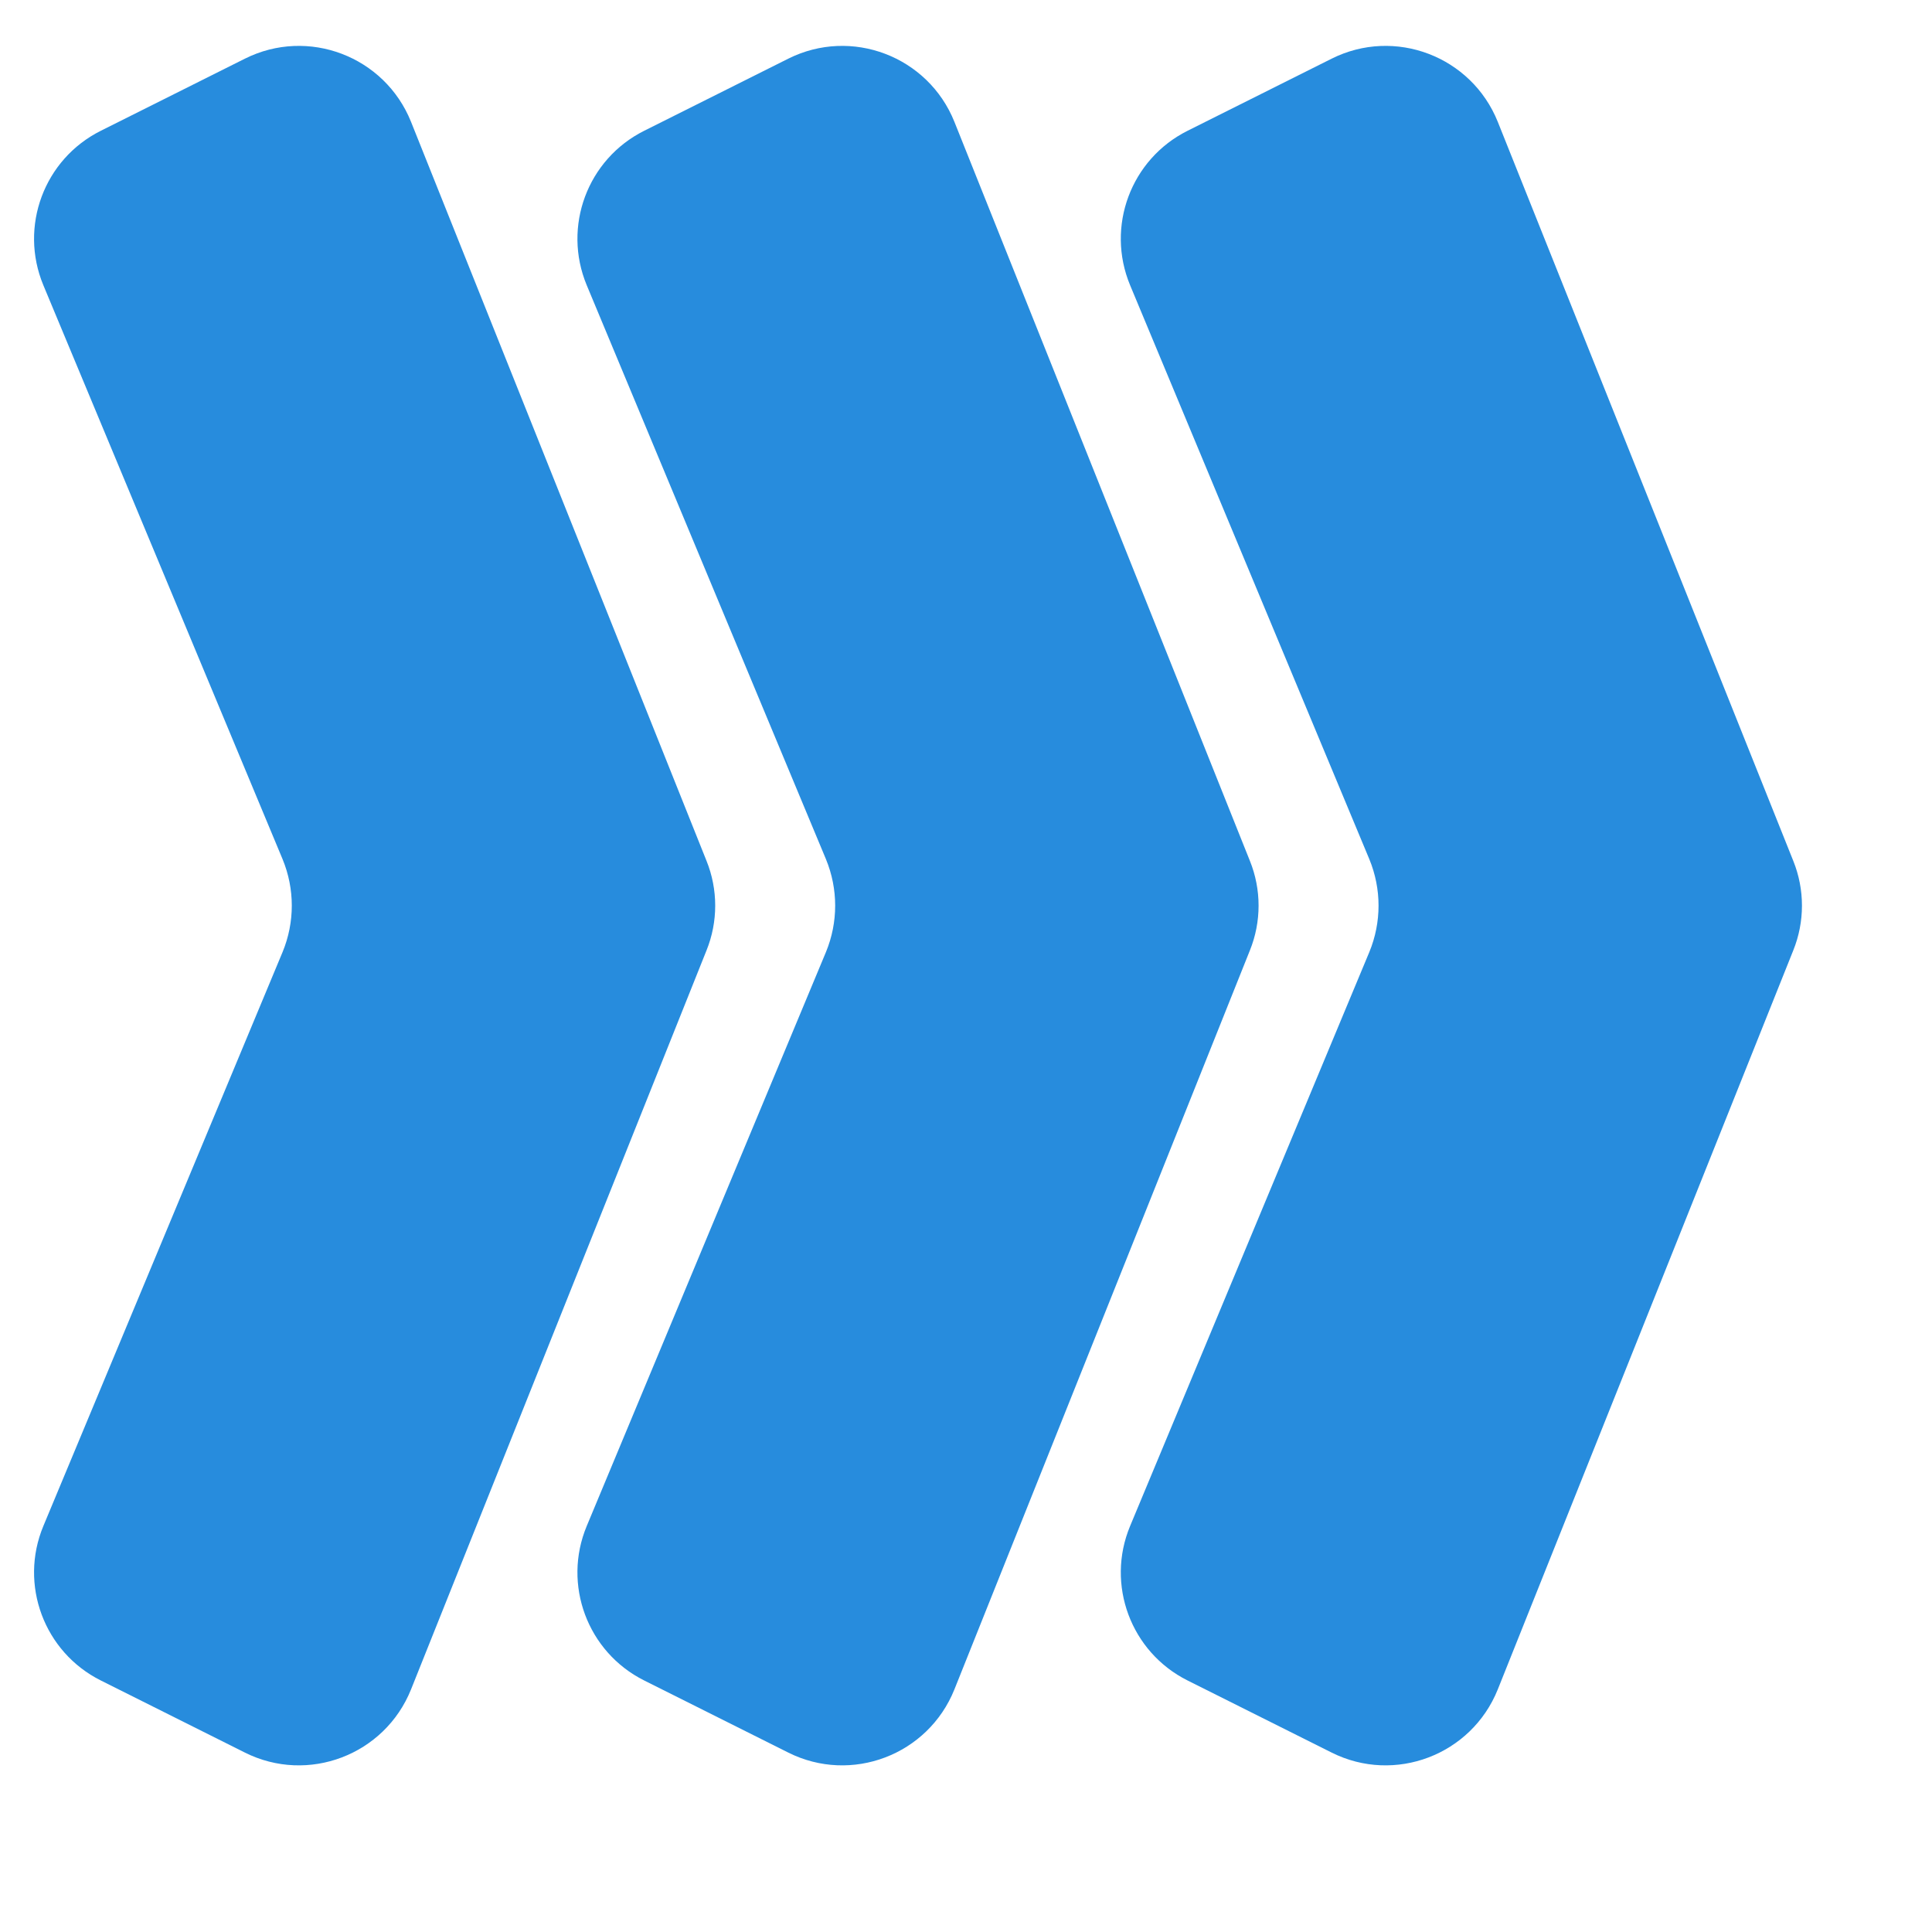 <svg width="16" height="16" viewBox="0 0 16 16" fill="none" xmlns="http://www.w3.org/2000/svg">
<path d="M9.835 1.083L11.028 0.486C11.551 0.224 12.186 0.466 12.404 1.009L14.851 7.129C14.947 7.367 14.947 7.633 14.851 7.871L12.404 13.991C12.186 14.534 11.551 14.776 11.028 14.514L9.835 13.917C9.365 13.682 9.157 13.123 9.359 12.638L11.34 7.885C11.442 7.638 11.442 7.362 11.34 7.115L9.359 2.362C9.157 1.876 9.365 1.318 9.835 1.083Z" fill="#278CDD"/>
<path d="M5.335 1.083L6.528 0.486C7.051 0.224 7.686 0.466 7.904 1.009L10.351 7.129C10.447 7.367 10.447 7.633 10.351 7.871L7.904 13.991C7.686 14.534 7.051 14.776 6.528 14.514L5.335 13.917C4.865 13.682 4.657 13.123 4.859 12.638L6.84 7.885C6.942 7.638 6.942 7.362 6.84 7.115L4.859 2.362C4.657 1.876 4.865 1.318 5.335 1.083Z" fill="#278CDD"/>
<path d="M0.835 1.083L2.028 0.486C2.551 0.224 3.186 0.466 3.404 1.009L5.851 7.129C5.947 7.367 5.947 7.633 5.851 7.871L3.404 13.991C3.186 14.534 2.551 14.776 2.028 14.514L0.835 13.917C0.365 13.682 0.157 13.123 0.359 12.638L2.34 7.885C2.442 7.638 2.442 7.362 2.34 7.115L0.359 2.362C0.157 1.876 0.365 1.318 0.835 1.083Z" fill="#278CDD"/>
</svg>
